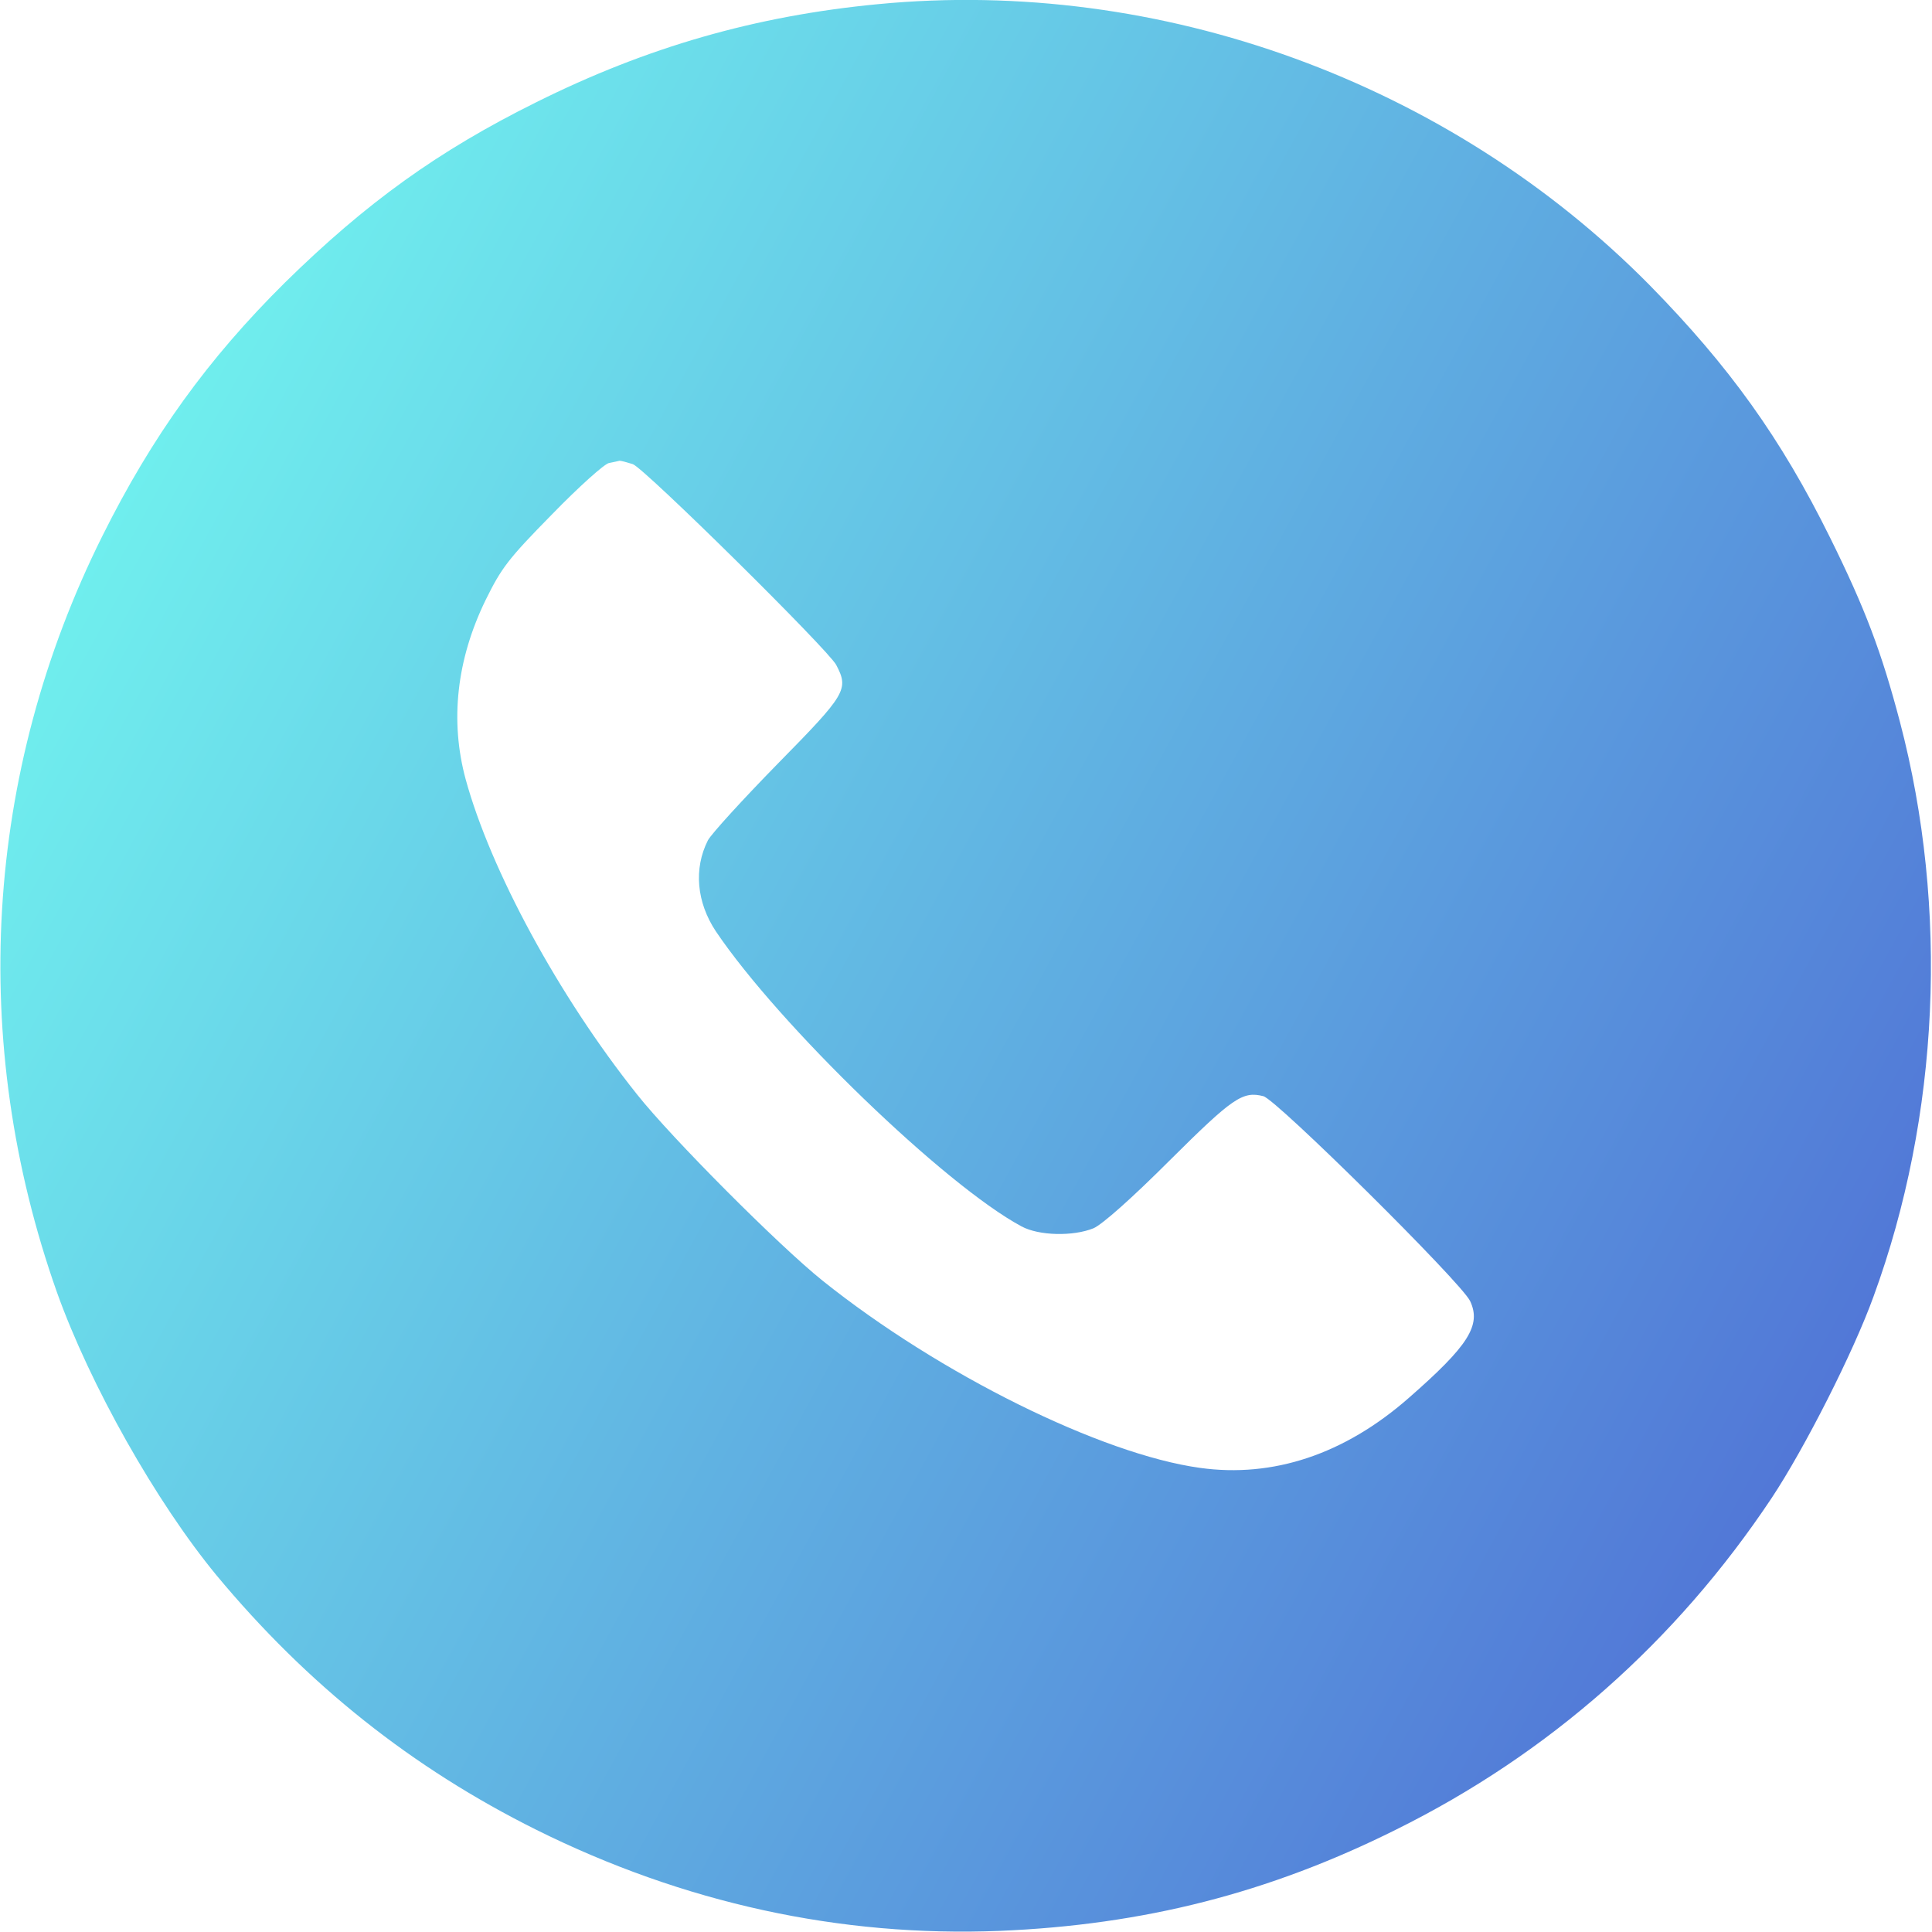 <svg width="215px" height="215px" id="Icons" xmlns="http://www.w3.org/2000/svg" viewBox="0 0 512 512">
    <linearGradient id="linear-gradient" x1="0" y1="90%" x2="110%" y2="30%">
        <stop offset="10%" stop-color="#70f0ee"/>
        <stop offset="100%" stop-color="#4e69d4"/>
    </linearGradient>
    <defs>
        <style>.cls-1{fill:#fff;fill-rule:evenodd;}</style>
    </defs>

    <g transform="translate(0,512) scale(0.1,-0.1)"
       fill="url(#linear-gradient)">
<!--        <circle fill="url(#linear-gradient)" id="Background" cx="107.5" cy="107.5" r="107.5"/>-->
        <path d="M2327 5109 c-325 -31 -613 -114 -906 -260 -260 -129 -450 -266 -665
-477 -205 -203 -353 -408 -485 -673 -313 -628 -355 -1340 -120 -2004 88 -246
263 -556 423 -750 241 -290 518 -510 847 -674 390 -194 805 -285 1229 -268
381 16 712 100 1049 268 406 201 743 499 996 879 87 131 217 387 270 534 175
478 200 1028 70 1523 -49 186 -92 300 -185 488 -130 263 -267 454 -478 669
-531 538 -1297 817 -2045 745z m-650 -1219 c32 -12 517 -491 539 -532 34 -65
27 -77 -155 -262 -92 -94 -176 -186 -185 -203 -38 -75 -30 -164 21 -241 167
-248 607 -673 810 -782 46 -25 137 -27 191 -5 23 10 101 79 202 180 167 166
193 184 248 170 34 -8 525 -494 548 -543 30 -64 -4 -118 -163 -257 -170 -149
-359 -212 -553 -185 -261 36 -690 248 -1000 496 -116 93 -400 378 -492 494
-208 261 -388 594 -454 835 -42 155 -24 317 53 475 42 85 59 108 176 227 71
73 139 134 151 136 11 2 24 5 28 6 4 0 19 -4 35 -9z" />
    </g>
</svg>
